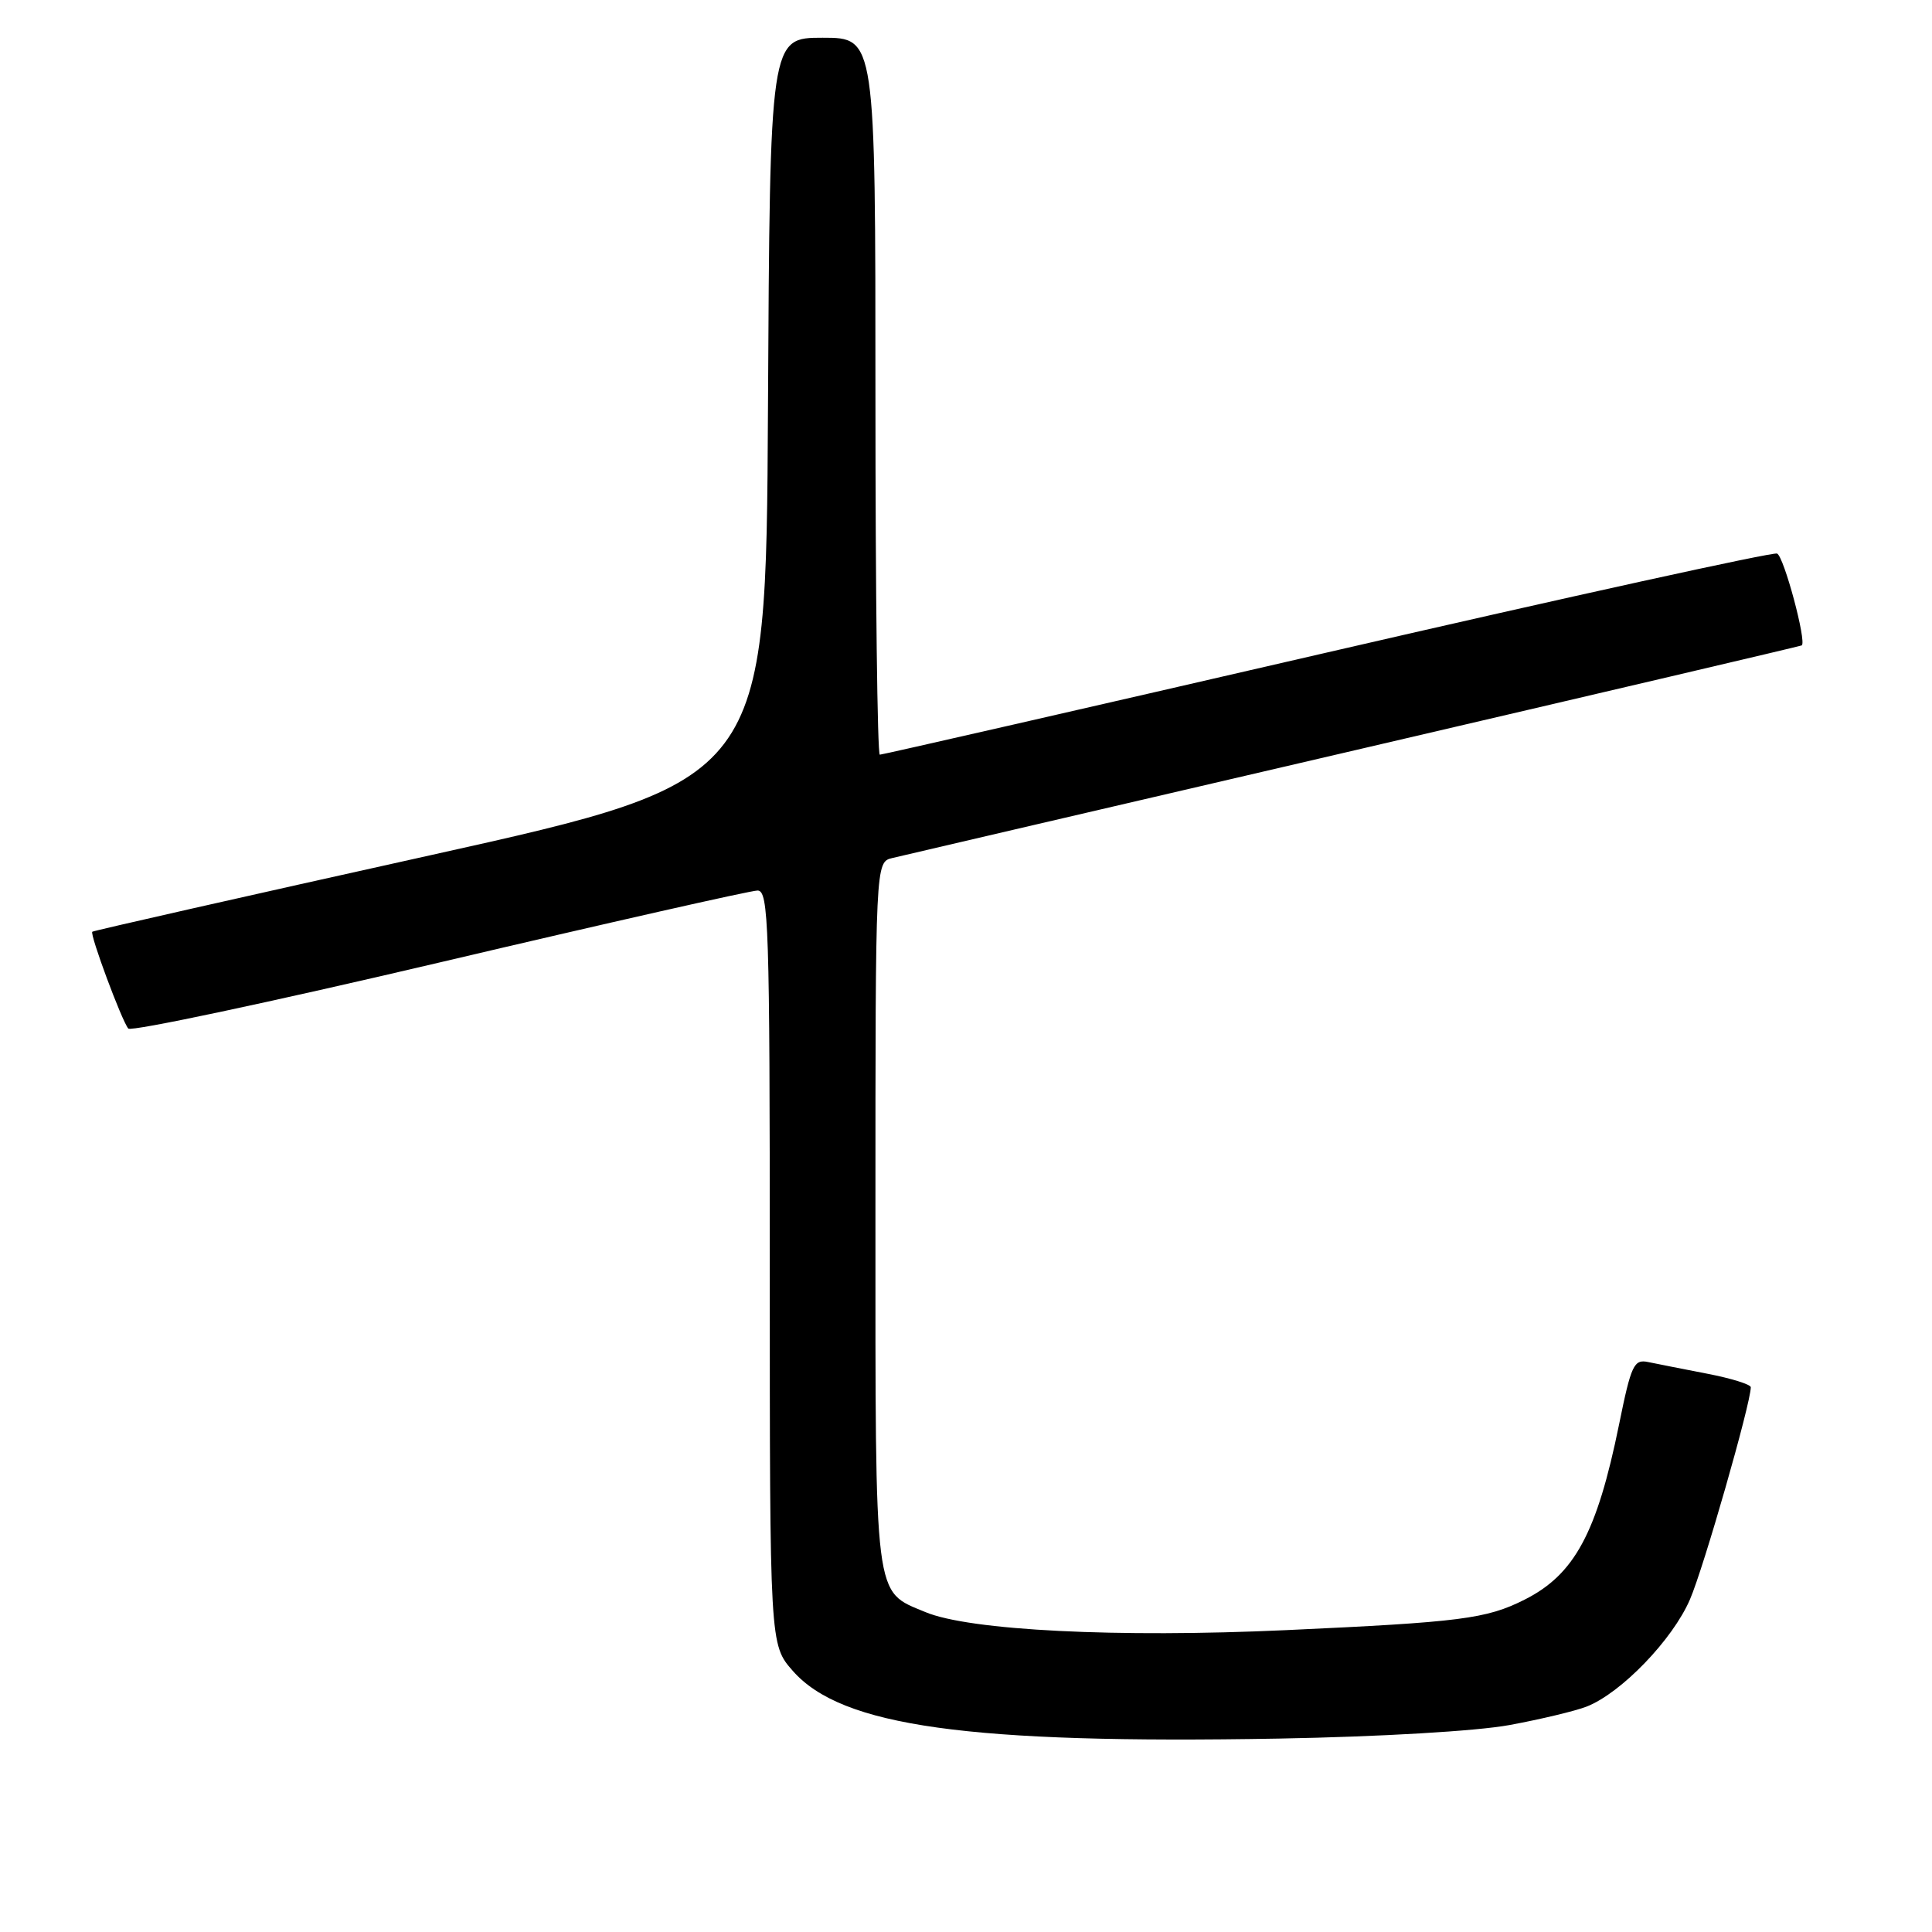 <?xml version="1.0" encoding="UTF-8" standalone="no"?>
<!DOCTYPE svg PUBLIC "-//W3C//DTD SVG 1.1//EN" "http://www.w3.org/Graphics/SVG/1.1/DTD/svg11.dtd" >
<svg xmlns="http://www.w3.org/2000/svg" xmlns:xlink="http://www.w3.org/1999/xlink" version="1.1" viewBox="0 0 256 256">
 <g >
 <path fill="currentColor"
d=" M 200.00 228.58 C 204.12 227.82 208.73 226.72 210.24 226.13 C 214.81 224.34 221.64 217.26 223.93 211.93 C 225.75 207.72 231.97 186.00 231.99 183.82 C 232.00 183.45 229.41 182.64 226.25 182.03 C 223.09 181.42 219.56 180.72 218.40 180.48 C 216.50 180.08 216.14 180.84 214.53 188.77 C 211.60 203.14 208.63 208.64 202.00 211.97 C 196.95 214.51 193.56 214.94 170.45 216.00 C 148.04 217.03 128.45 216.05 122.62 213.61 C 115.76 210.75 116.00 212.65 116.00 160.89 C 116.00 114.22 116.00 114.22 118.25 113.69 C 119.49 113.39 147.05 106.97 179.50 99.42 C 211.95 91.86 238.61 85.61 238.74 85.52 C 239.42 85.06 236.37 73.70 235.47 73.35 C 234.89 73.13 208.03 79.03 175.79 86.47 C 143.55 93.91 116.91 100.00 116.58 100.00 C 116.26 100.00 116.00 78.62 116.00 52.50 C 116.00 5.00 116.00 5.00 109.01 5.00 C 102.02 5.00 102.02 5.00 101.76 54.22 C 101.50 103.44 101.50 103.44 57.00 113.33 C 32.52 118.76 12.38 123.32 12.23 123.46 C 11.87 123.79 16.14 135.28 17.00 136.29 C 17.37 136.72 35.92 132.78 58.21 127.54 C 80.51 122.29 99.48 118.00 100.38 118.00 C 101.85 118.00 102.00 122.51 102.00 167.97 C 102.00 217.93 102.00 217.93 105.05 221.40 C 111.51 228.76 128.33 231.10 169.50 230.37 C 182.87 230.13 195.64 229.38 200.00 228.58 Z "/>
</g>
</svg>